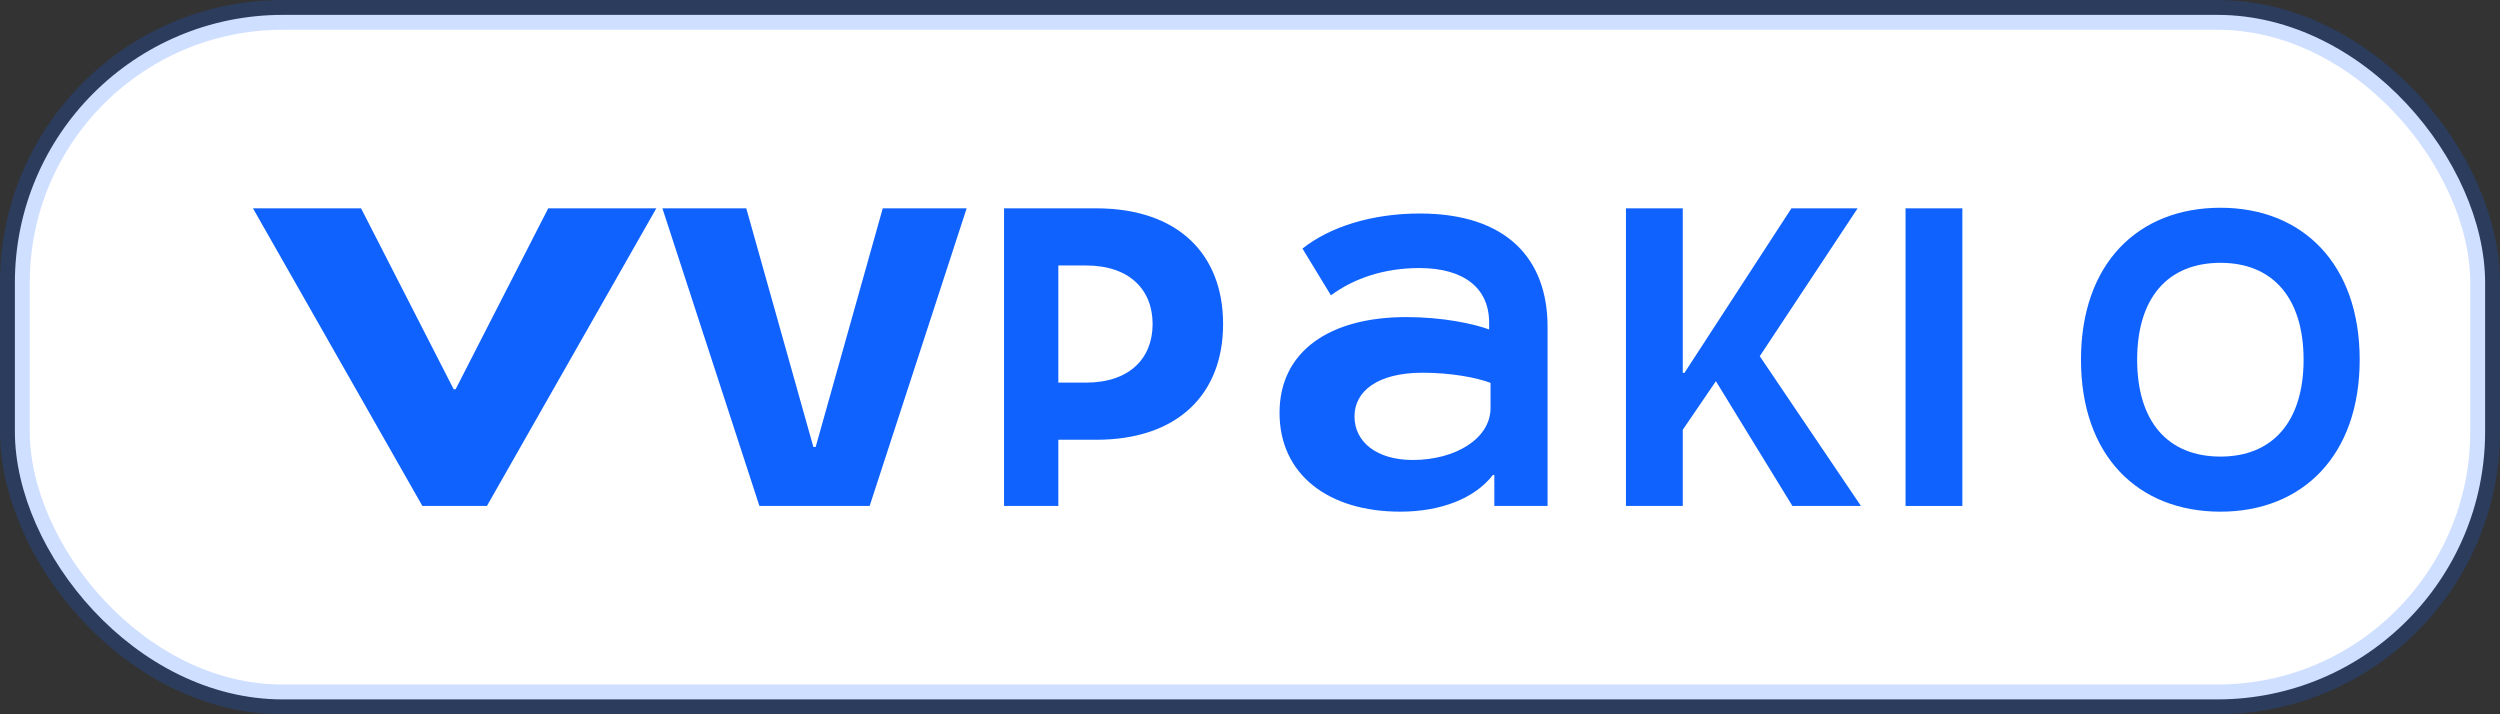 <svg width="168" height="48" viewBox="0 0 168 48" fill="none" xmlns="http://www.w3.org/2000/svg">
  <rect x="0" y="0" width="168" height="48" fill="#333333" stroke="none"/>
  <rect x="1" y="1" width="166" height="46" rx="18" fill="white" stroke="#0F62FE" stroke-opacity="0.2" stroke-width="2" />
  <path d="M28.384 34L17 14H24.264L30.488 26.16H30.616L36.84 14H44.104L32.72 34H28.384Z" fill="#0F62FE" />
  <path d="M51.033 34L44.514 14H50.15L54.659 30.038H54.812L59.321 14H64.959L58.44 34H51.033Z" fill="#0F62FE" />
  <path d="M67.472 34V14H73.664C79.136 14 82.192 17.056 82.192 21.776C82.192 26.496 79.136 29.552 73.664 29.552H71.12V34H67.472ZM71.12 25.712H72.976C75.92 25.712 77.456 24.064 77.456 21.776C77.456 19.488 75.92 17.84 72.976 17.84H71.12V25.712Z" fill="#0F62FE" />
  <path d="M94.099 34.384C89.266 34.384 85.985 31.887 85.985 27.743C85.985 23.599 89.358 21.308 94.499 21.308C96.974 21.308 99.022 21.758 100.069 22.138V21.674C100.069 19.34 98.351 18.013 95.377 18.013C93.019 18.013 90.989 18.701 89.438 19.845L87.526 16.704C89.4 15.22 92.231 14.348 95.406 14.348C101.261 14.348 103.996 17.404 103.996 21.952V34H100.419V31.915H100.323C99.11 33.494 96.82 34.384 94.099 34.384ZM94.938 30.91C97.812 30.91 100.164 29.468 100.164 27.42V25.731C99.23 25.37 97.487 25.047 95.604 25.047C92.558 25.047 91.022 26.299 91.022 27.98C91.022 29.72 92.54 30.91 94.938 30.91Z" fill="#0F62FE" />
  <path d="M109.264 34V14H113.082V25.056H113.196L120.384 14H124.832L118.256 23.936L125.056 34H120.45L115.308 25.616L113.082 28.88V34H109.264Z" fill="#0F62FE" />
  <path d="M128.053 34V14H131.871V34H128.053Z" fill="#0F62FE" />
  <path d="M149.219 34.384C143.669 34.384 139.842 30.631 139.842 24.172C139.842 17.714 143.669 13.961 149.219 13.961C154.706 13.961 158.571 17.714 158.571 24.172C158.571 30.631 154.706 34.384 149.219 34.384ZM149.219 30.682C152.744 30.682 154.801 28.306 154.801 24.172C154.801 20.039 152.744 17.662 149.219 17.662C145.656 17.662 143.617 20.039 143.617 24.172C143.617 28.306 145.656 30.682 149.219 30.682Z" fill="#0F62FE" />
</svg>
